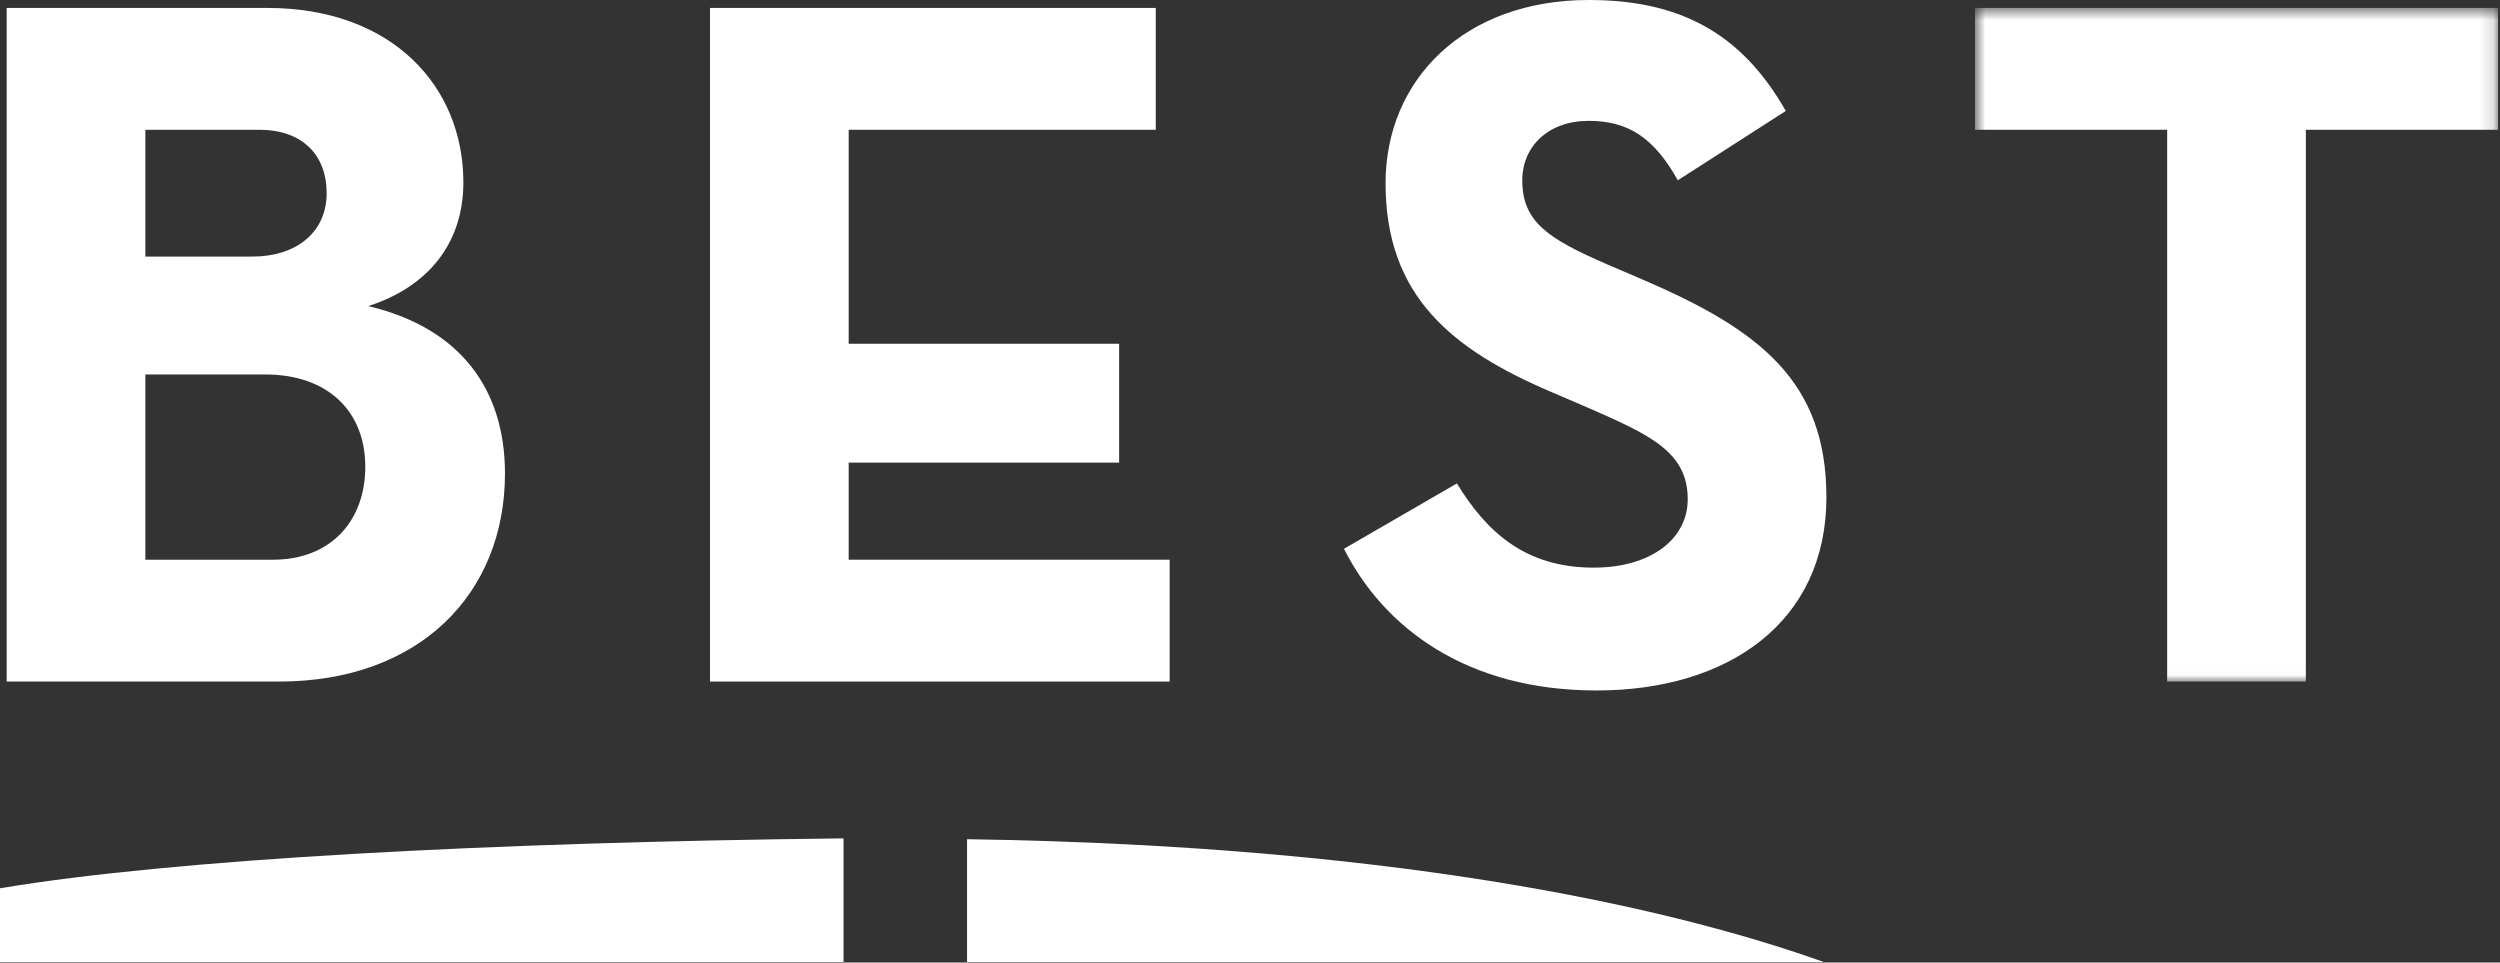 <?xml version="1.0" encoding="UTF-8"?>
<svg width="187px" height="72px" viewBox="0 0 187 72" version="1.1" xmlns="http://www.w3.org/2000/svg" xmlns:xlink="http://www.w3.org/1999/xlink">
    <rect x="0" y="0" width="187" height="72" fill="#333333" stroke="none"/>
    <!-- Generator: Sketch 55.1 (78136) - https://sketchapp.com -->
    <title>icons/BEST/Best-v1-white</title>
    <desc>Created with Sketch.</desc>
    <defs>
        <polygon id="path-1" points="147.728 0.593 186.853 0.593 186.853 50.98 147.728 50.98"></polygon>
    </defs>
    <g id="icons/BEST/Best-v1-white" stroke="none" stroke-width="1" fill="none" fill-rule="evenodd">
        <g id="Group">
            <path d="M72.335,62.773 L72.335,71.959 L136.414,71.959 C126.343,68.358 106.259,63.273 72.335,62.773" id="Fill-1" fill="#FFFFFF"></path>
            <path d="M1.42108547e-13,66.443 L1.42108547e-13,71.959 L63.096,71.959 L63.096,62.71 C36.483,63.008 13.043,64.262 1.42108547e-13,66.443" id="Fill-3" fill="#FFFFFF"></path>
            <path d="M20.432,41.866 C24.656,41.866 27.324,39.05 27.324,34.901 C27.324,30.825 24.582,28.01 19.84,28.01 L10.873,28.01 L10.873,41.866 L20.432,41.866 Z M18.876,19.192 C22.211,19.192 24.434,17.339 24.434,14.449 C24.434,11.559 22.581,9.707 19.395,9.707 L10.873,9.707 L10.873,19.192 L18.876,19.192 Z M0.499,0.593 L19.988,0.593 C29.399,0.593 34.66,6.521 34.66,13.635 C34.66,18.303 31.918,21.489 27.546,22.897 C34.437,24.527 37.772,29.121 37.772,35.419 C37.772,44.385 31.399,50.98 20.877,50.98 L0.499,50.98 L0.499,0.593 Z" id="Fill-5" fill="#FFFFFF"></path>
            <polygon id="Fill-7" fill="#FFFFFF" points="53.107 0.593 86.452 0.593 86.452 9.707 63.481 9.707 63.481 25.713 83.711 25.713 83.711 34.604 63.481 34.604 63.481 41.866 87.49 41.866 87.49 50.98 53.107 50.98"></polygon>
            <path d="M100.528,41.051 L108.975,36.161 C111.199,39.791 114.088,42.459 119.201,42.459 C123.499,42.459 126.241,40.31 126.241,37.346 C126.241,33.789 123.425,32.529 118.683,30.455 L116.089,29.343 C108.604,26.157 103.64,22.155 103.64,13.708 C103.64,5.928 109.568,-7.10542736e-14 118.83,-7.10542736e-14 C125.426,-7.10542736e-14 130.169,2.297 133.577,8.299 L125.5,13.486 C123.721,10.3 121.795,9.04 118.83,9.04 C115.793,9.04 113.866,10.967 113.866,13.486 C113.866,16.598 115.793,17.858 120.239,19.784 L122.833,20.896 C131.651,24.675 136.615,28.528 136.615,37.198 C136.615,46.534 129.279,51.647 119.424,51.647 C109.79,51.647 103.566,47.053 100.528,41.051" id="Fill-9" fill="#FFFFFF"></path>
            <mask id="mask-2" fill="white">
                <use xlink:href="#path-1"></use>
            </mask>
            <g id="Clip-12"></g>
            <polygon id="Fill-11" fill="#FFFFFF" mask="url(#mask-2)" points="162.104 9.707 147.728 9.707 147.728 0.593 186.853 0.593 186.853 9.707 172.477 9.707 172.477 50.98 162.104 50.98"></polygon>
        </g>
    </g>
</svg>